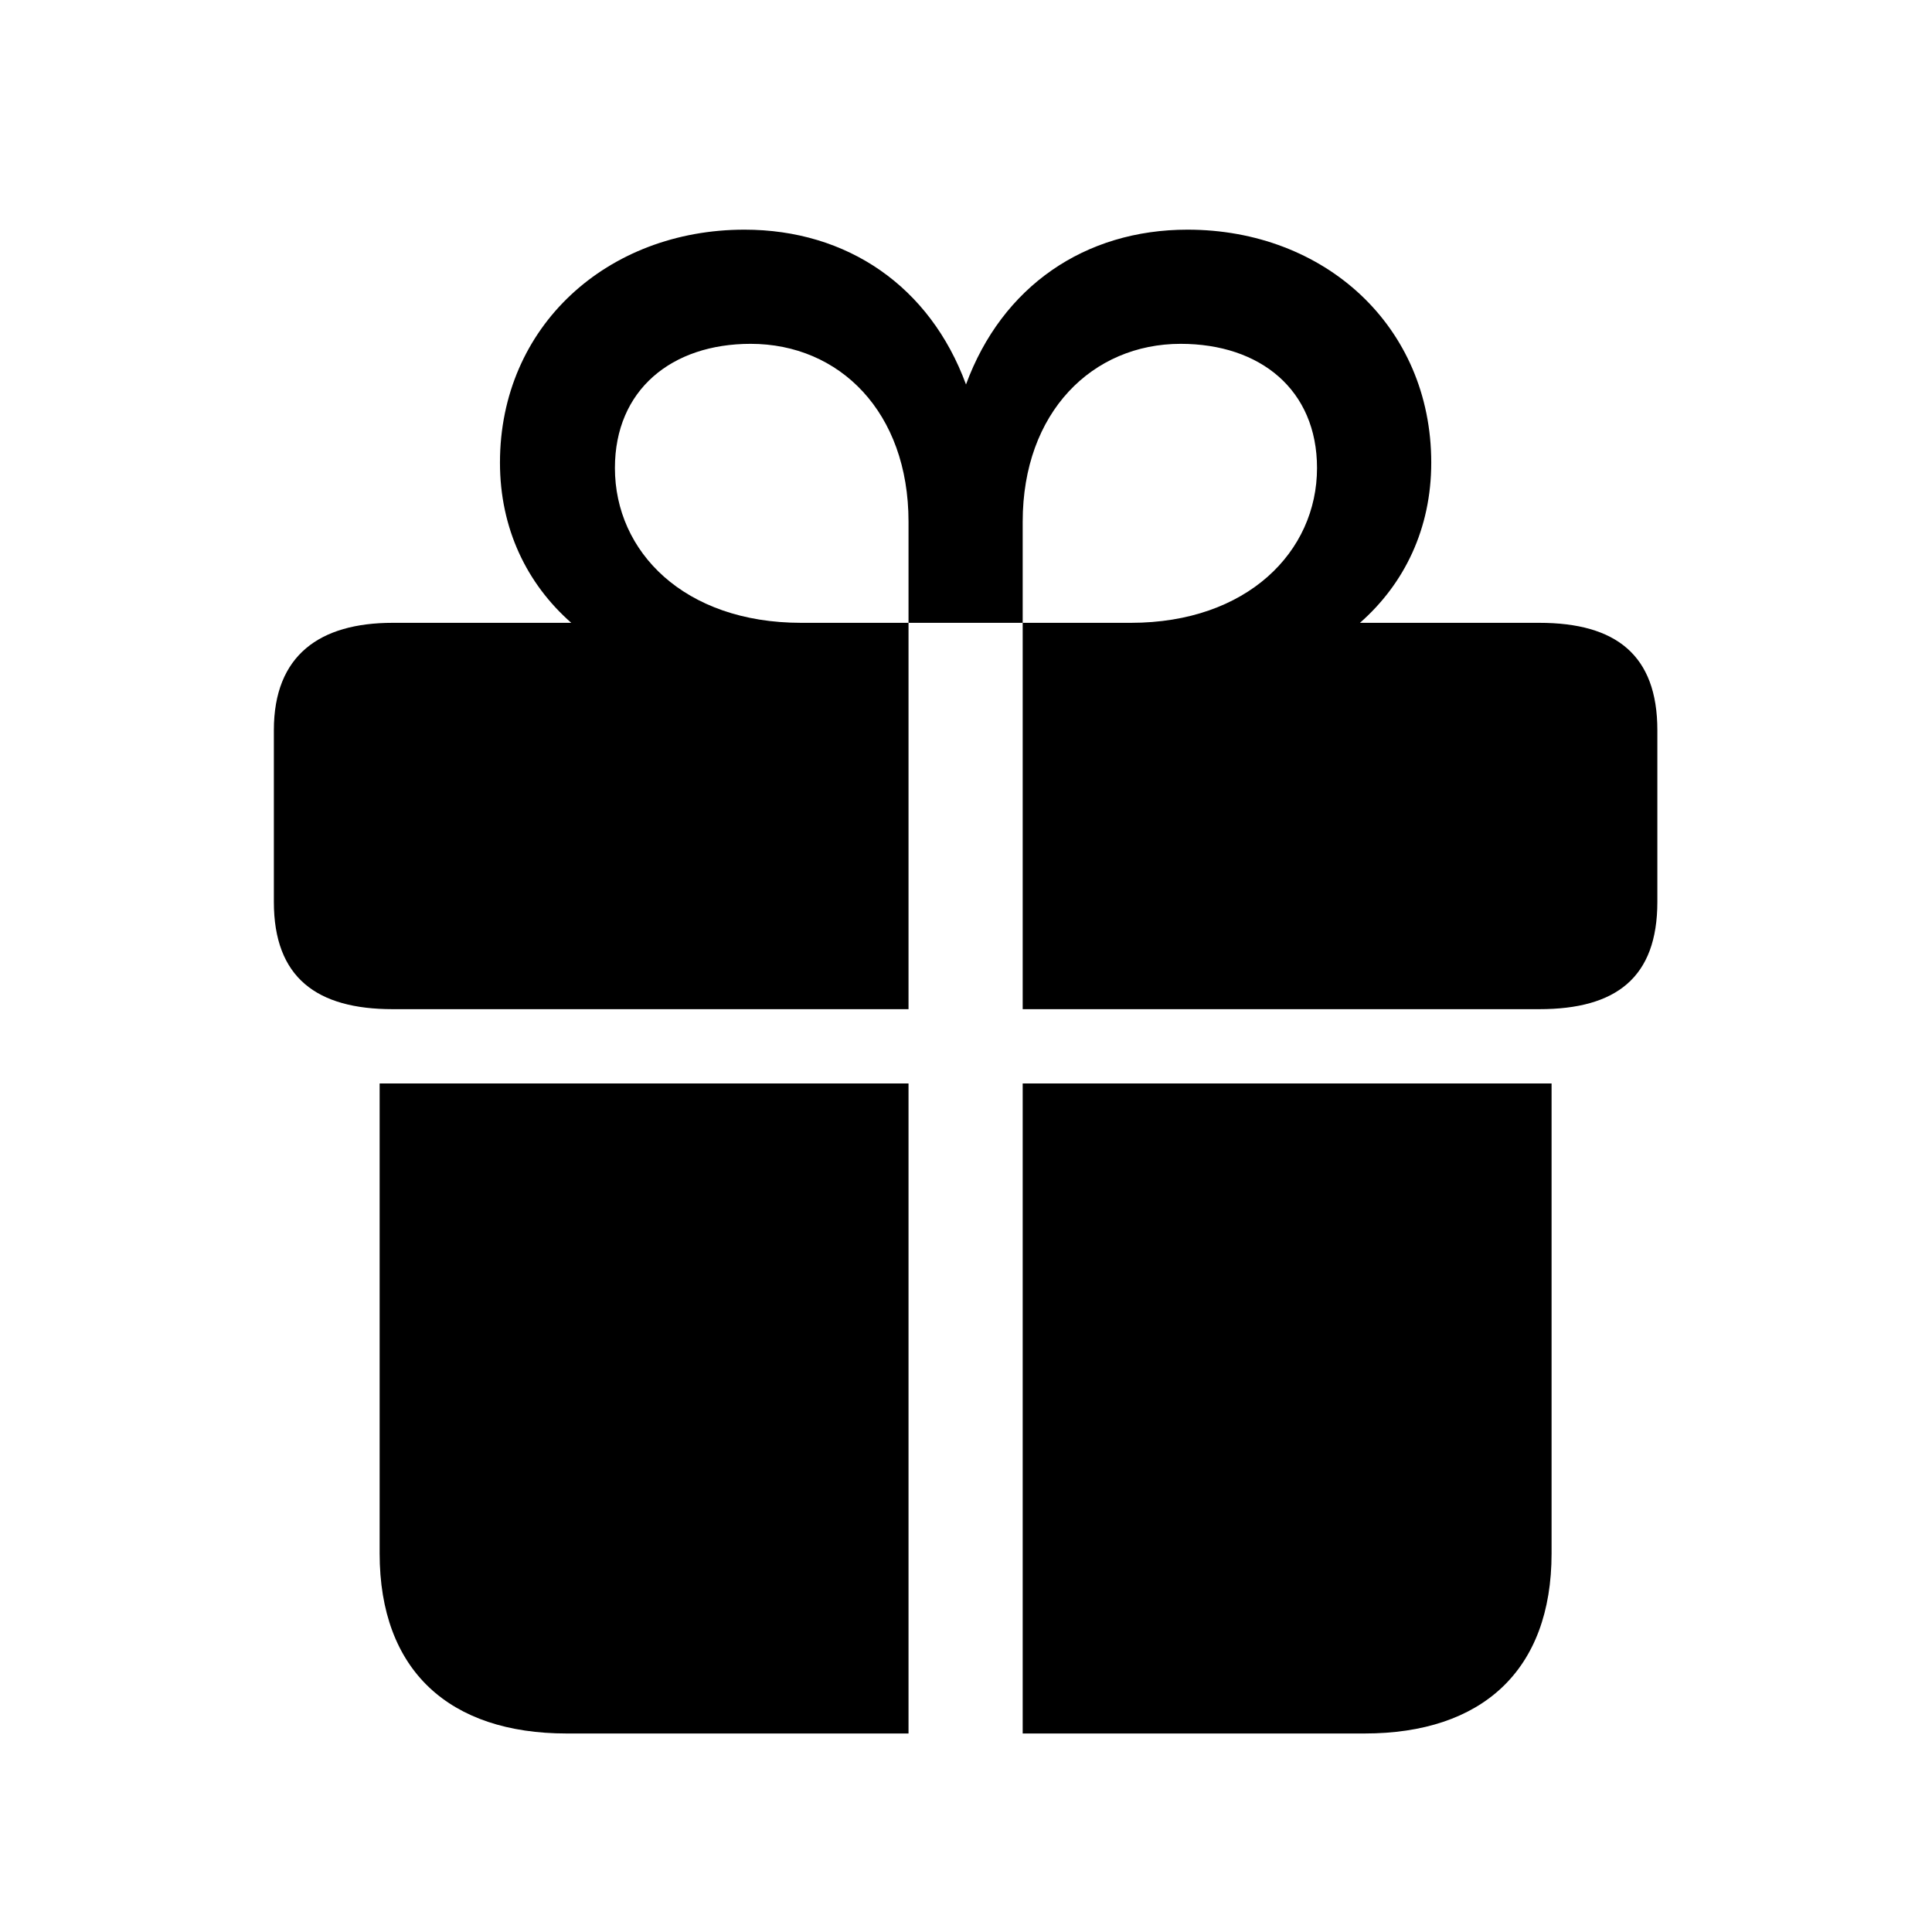 <svg width="32" height="32" viewBox="0 0 32 32" fill="none" xmlns="http://www.w3.org/2000/svg">
<path d="M4.536 14.938V12.094C4.536 10.85 5.298 10.316 6.504 10.316H9.462C8.726 9.669 8.281 8.755 8.281 7.663C8.281 5.403 10.059 3.804 12.331 3.804C14.032 3.804 15.403 4.743 16 6.368C16.597 4.743 17.968 3.804 19.669 3.804C21.941 3.804 23.706 5.403 23.706 7.663C23.706 8.755 23.262 9.669 22.525 10.316H25.496C26.766 10.316 27.451 10.85 27.451 12.094V14.938C27.451 16.194 26.766 16.715 25.496 16.715H16.939V10.316H15.048V8.641C15.048 6.825 13.905 5.695 12.433 5.695C11.125 5.695 10.185 6.457 10.185 7.752C10.185 9.136 11.328 10.316 13.271 10.316H15.048V16.715H6.504C5.247 16.715 4.536 16.194 4.536 14.938ZM19.555 5.695C18.095 5.695 16.939 6.825 16.939 8.641V10.316H18.73C20.659 10.316 21.814 9.136 21.814 7.752C21.814 6.457 20.875 5.695 19.555 5.695ZM6.288 25.729V17.946H15.048V28.712H9.386C7.443 28.712 6.288 27.671 6.288 25.729ZM16.939 28.712V17.946H25.699V25.729C25.699 27.671 24.544 28.712 22.602 28.712H16.939Z" fill="black"/>
</svg>
